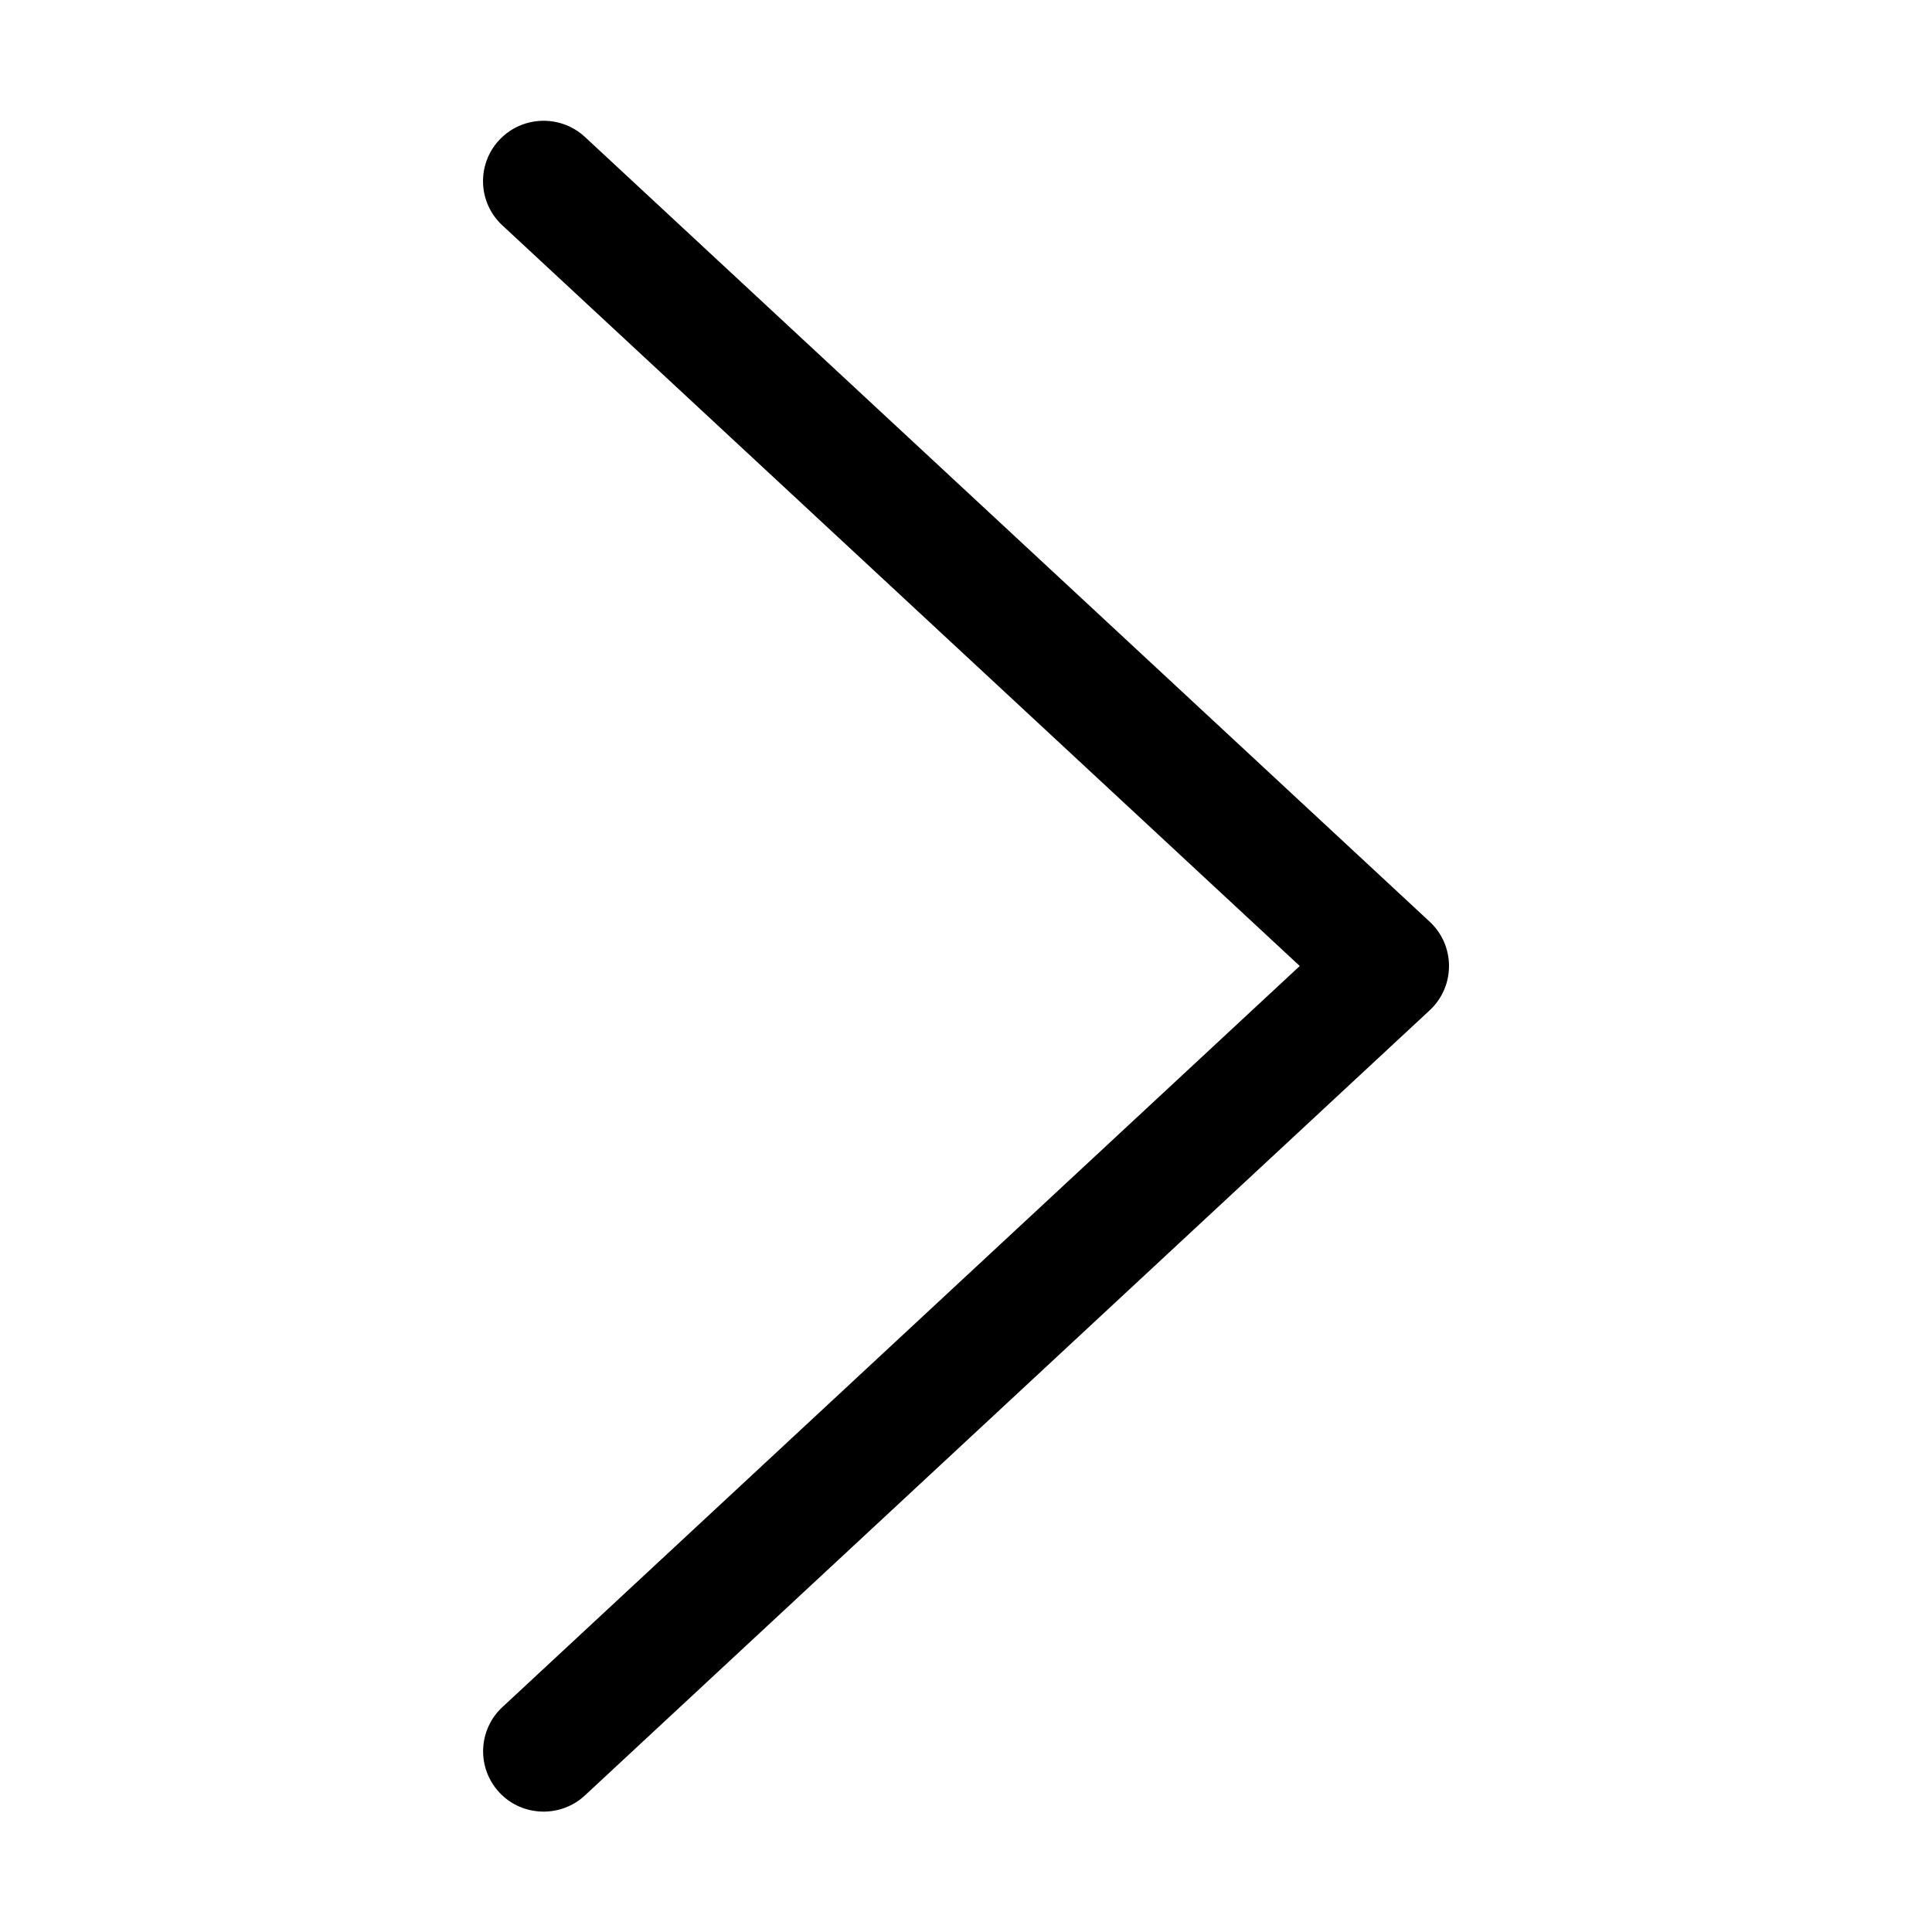 <svg width="16" height="16" viewBox="0 0 16 16" xmlns="http://www.w3.org/2000/svg">
<title>navigation/arrow-right_16</title>
<path d="M10.764 8l-6.604-6.134c-.203-.188-.214-.505-.025-.707.188-.201.506-.213.709-.025l6.997 6.5c.102.095.159.227.159.366 0 .139-.057.271-.159.366l-6.997 6.503c-.097.09-.22.134-.342.134-.134 0-.269-.053-.367-.159-.188-.202-.177-.518.025-.706l6.604-6.138z"/>
</svg>